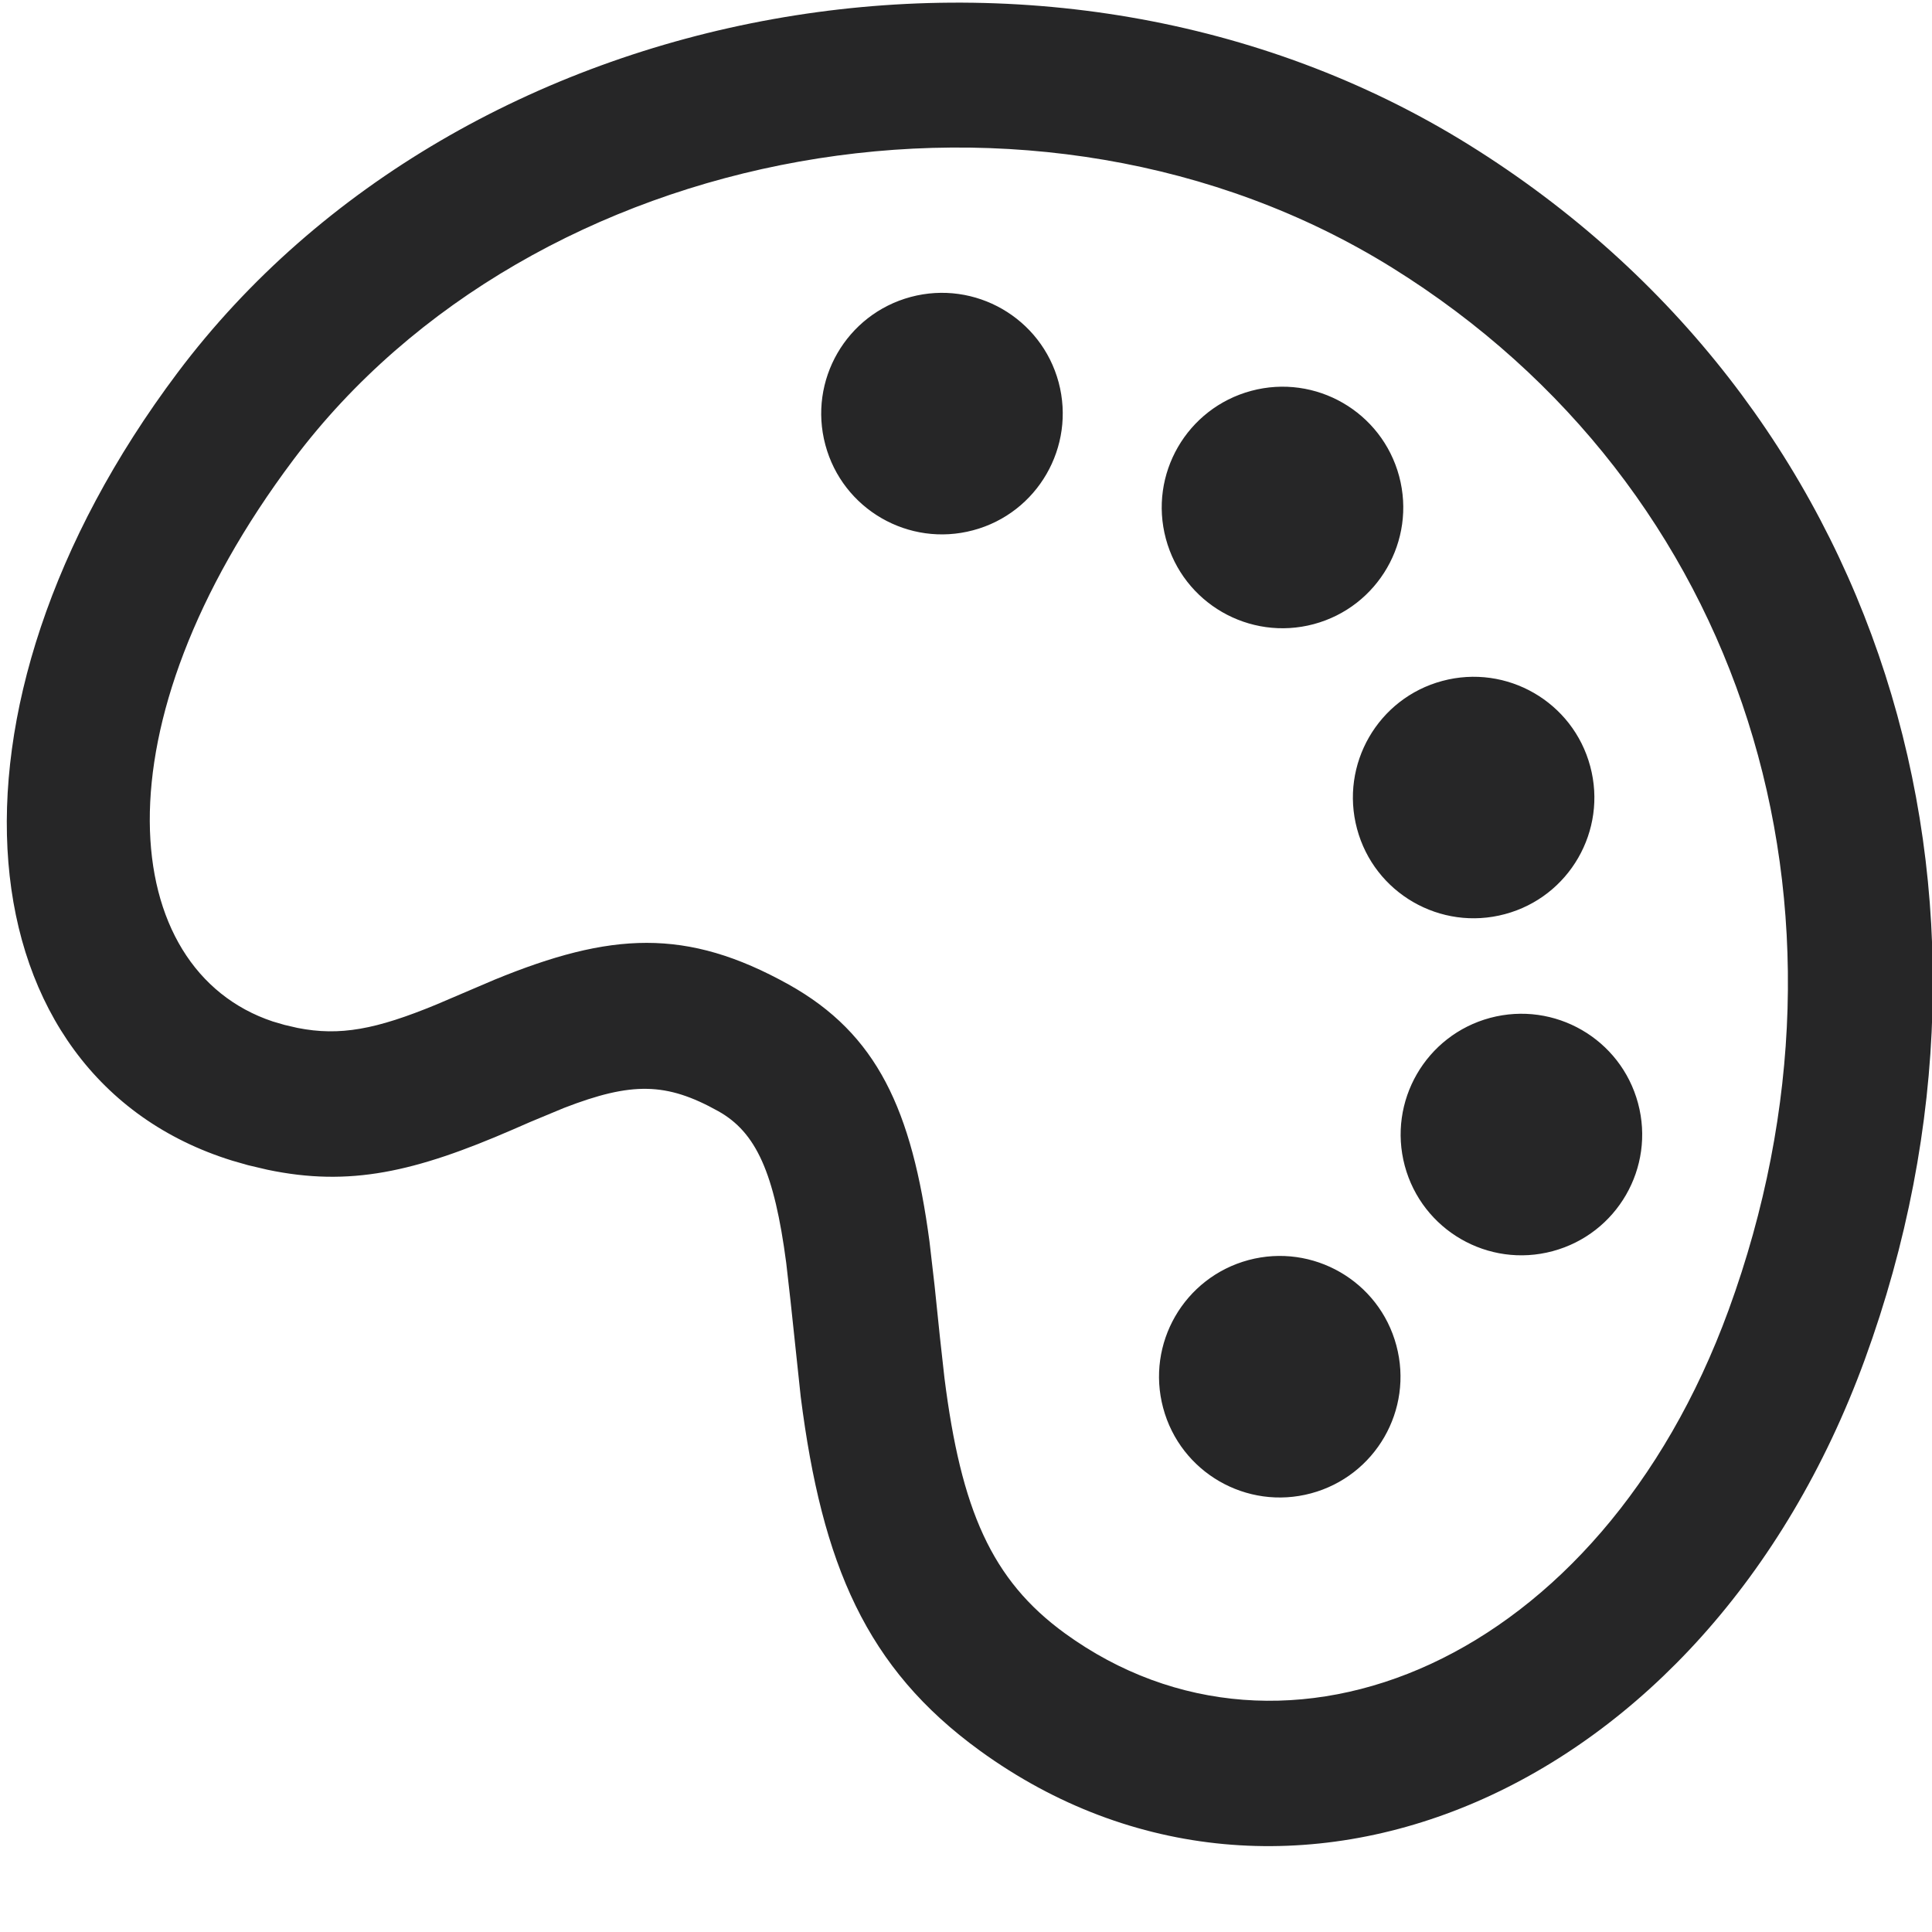 <svg width="20" height="20" viewBox="0 0 20 20" fill="none" xmlns="http://www.w3.org/2000/svg">
<path d="M1.839 3.857C4.78 -0.058 10.868 -1.197 15.203 1.497C19.483 4.158 21.057 9.274 19.304 14.075C17.648 18.607 13.287 20.403 10.144 18.123C8.967 17.269 8.51 16.198 8.289 14.459L8.184 13.471L8.139 13.074C8.016 12.14 7.828 11.721 7.434 11.502C6.899 11.204 6.542 11.197 5.839 11.469L5.488 11.615L5.309 11.693C4.295 12.133 3.621 12.288 2.768 12.109L2.568 12.062L2.404 12.015C-0.385 11.151 -0.798 7.368 1.839 3.857ZM2.823 10.574L2.946 10.61L3.08 10.641C3.519 10.728 3.894 10.656 4.517 10.399L5.119 10.142C6.321 9.649 7.104 9.601 8.165 10.192C9.082 10.704 9.44 11.49 9.622 12.852L9.675 13.311L9.73 13.842L9.777 14.265C9.949 15.626 10.262 16.355 11.025 16.909C13.3 18.559 16.559 17.217 17.895 13.56C19.411 9.408 18.069 5.046 14.411 2.771C10.736 0.487 5.512 1.464 3.038 4.758C0.963 7.521 1.218 10.038 2.823 10.574ZM14.048 8.58C13.869 7.913 14.265 7.227 14.931 7.049C15.598 6.87 16.284 7.266 16.462 7.933C16.641 8.599 16.245 9.285 15.579 9.463C14.912 9.642 14.226 9.246 14.048 8.58ZM14.542 12.068C14.364 11.401 14.759 10.716 15.426 10.537C16.093 10.359 16.778 10.754 16.957 11.421C17.136 12.088 16.74 12.773 16.073 12.952C15.406 13.131 14.721 12.735 14.542 12.068ZM12.069 5.577C11.89 4.91 12.286 4.225 12.953 4.046C13.62 3.867 14.305 4.263 14.484 4.93C14.662 5.597 14.267 6.282 13.6 6.461C12.933 6.639 12.248 6.244 12.069 5.577ZM12.041 14.575C11.862 13.908 12.258 13.223 12.925 13.044C13.591 12.866 14.277 13.261 14.455 13.928C14.634 14.595 14.238 15.28 13.572 15.459C12.905 15.638 12.219 15.242 12.041 14.575ZM8.544 4.605C8.365 3.938 8.761 3.253 9.428 3.074C10.094 2.896 10.78 3.291 10.959 3.958C11.137 4.625 10.741 5.311 10.075 5.489C9.408 5.668 8.722 5.272 8.544 4.605Z" fill="#262627"/>
</svg>
